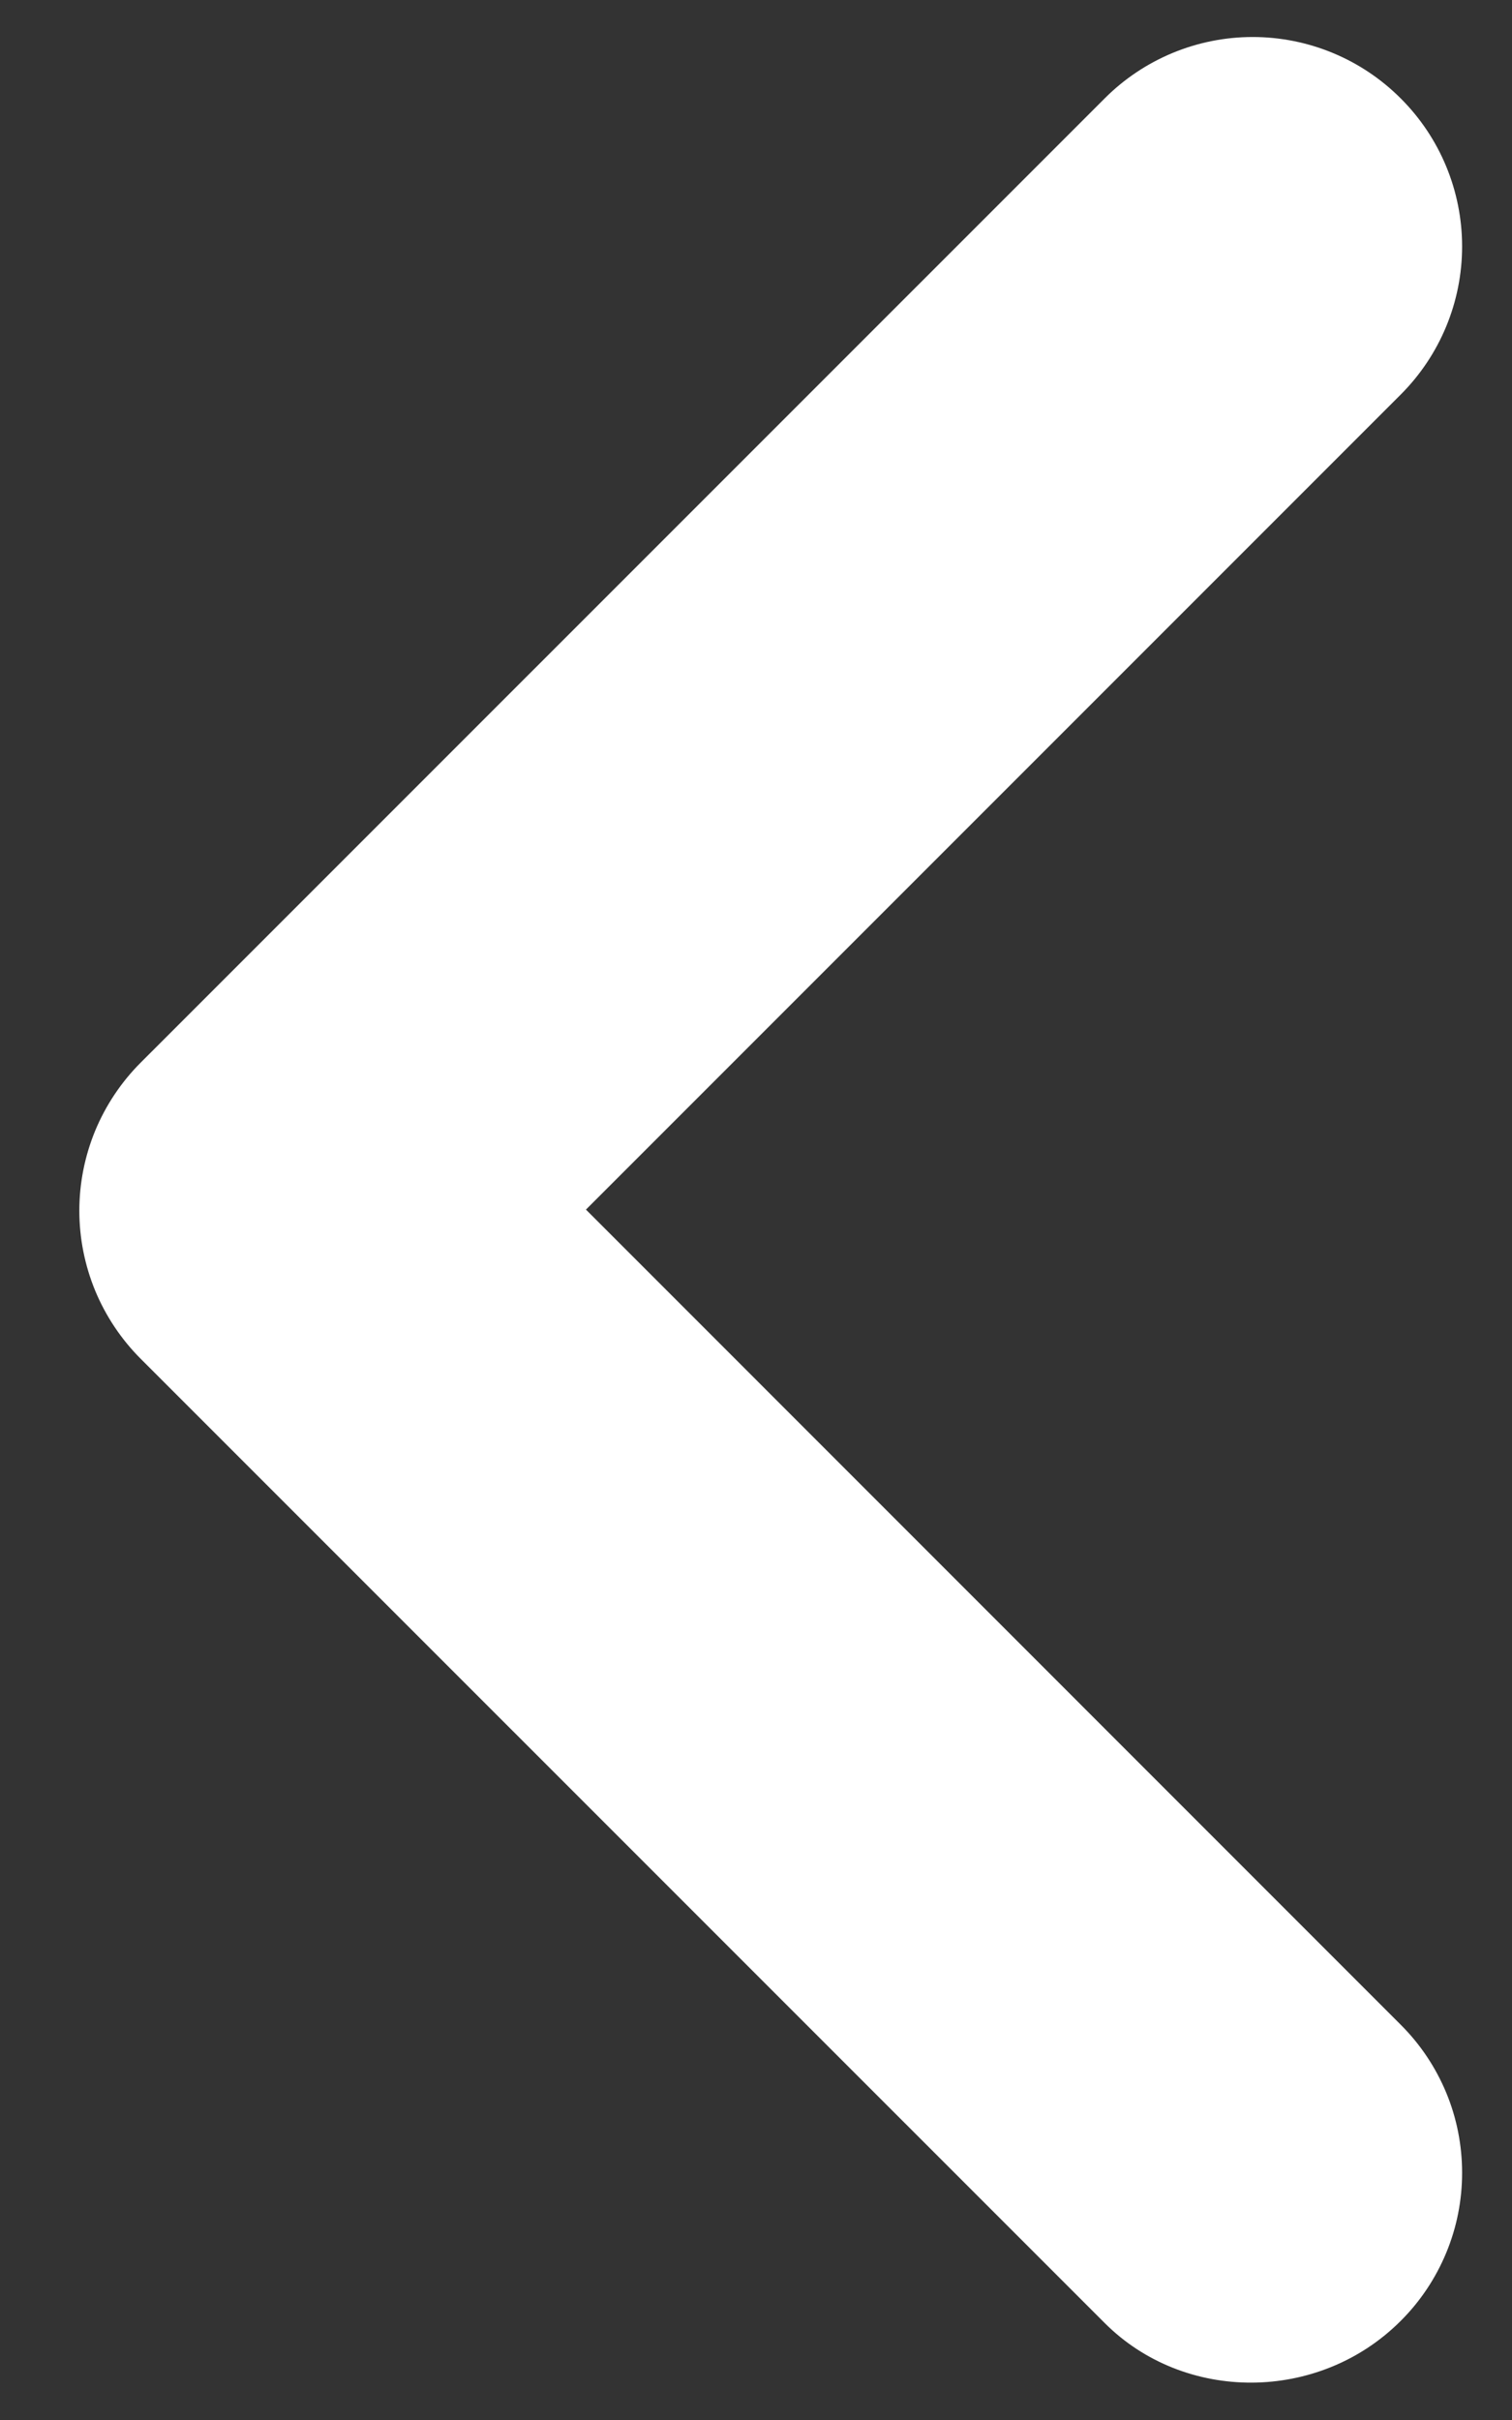 <svg width="15" height="24" viewBox="0 0 15 24" fill="none" xmlns="http://www.w3.org/2000/svg">
<rect x="0" y="0" width="15" height="24" fill="#333333" stroke="none"/>
<path d="M13.896 23.017C14.089 22.825 14.242 22.596 14.347 22.343C14.452 22.091 14.505 21.821 14.505 21.549C14.505 21.276 14.452 21.005 14.347 20.753C14.242 20.501 14.089 20.272 13.896 20.08L5.813 11.996L13.896 3.913C14.286 3.523 14.505 2.995 14.505 2.444C14.505 1.893 14.286 1.365 13.896 0.976C13.507 0.586 12.978 0.367 12.427 0.367C11.877 0.367 11.348 0.586 10.959 0.976L1.396 10.538C1.203 10.731 1.05 10.96 0.945 11.212C0.841 11.464 0.787 11.734 0.787 12.007C0.787 12.28 0.841 12.55 0.945 12.802C1.05 13.054 1.203 13.283 1.396 13.476L10.959 23.038C11.75 23.83 13.084 23.83 13.896 23.017Z" fill="white"/>
</svg>
